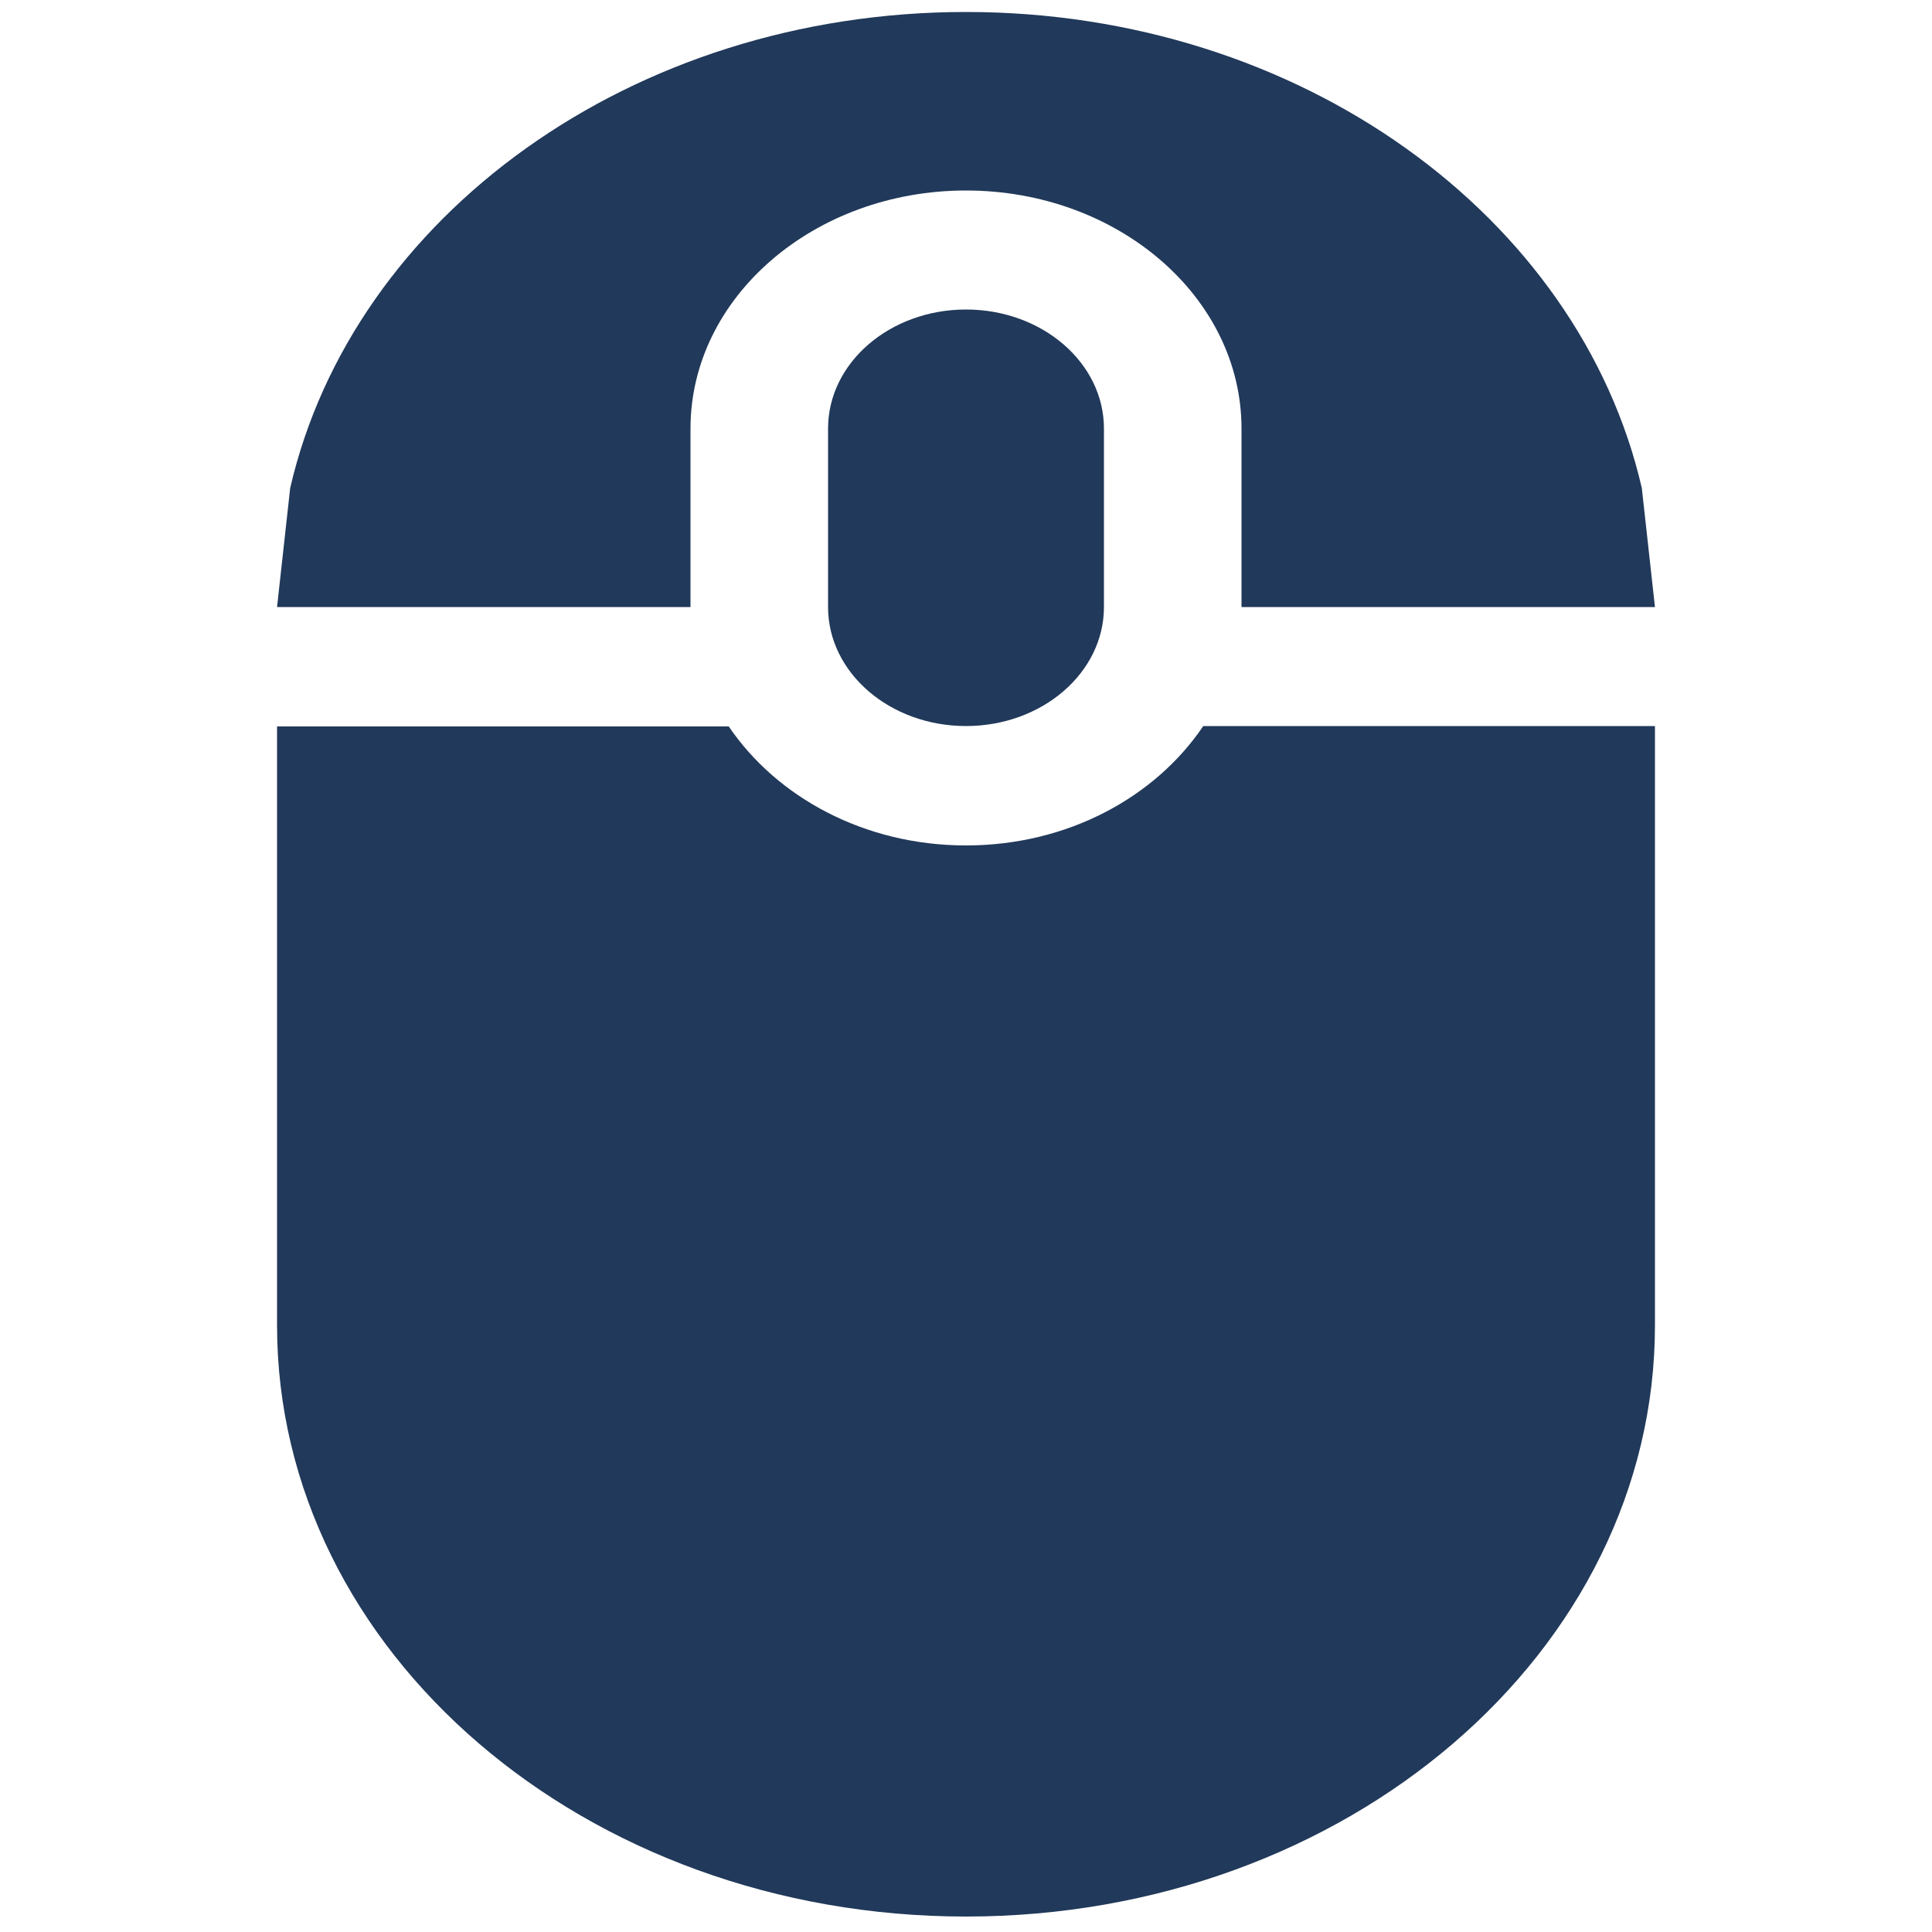 <?xml version="1.0" encoding="utf-8"?>
<!-- Generator: Adobe Illustrator 19.2.1, SVG Export Plug-In . SVG Version: 6.00 Build 0)  -->
<svg version="1.1" id="Layer_1" xmlns="http://www.w3.org/2000/svg" xmlns:xlink="http://www.w3.org/1999/xlink" x="0px" y="0px"
	 viewBox="0 0 500 500" style="enable-background:new 0 0 500 500;" xml:space="preserve">
<style type="text/css">
	.st0{fill:#21395A;}
</style>
<g>
	<path class="st0" d="M250,218.8c-26.3,0-49-12.5-61.4-30.8H71.7V343c0,84.5,79.8,153,178.3,153c98.5,0,178.3-68.5,178.3-153V187.9
		H311.4C299,206.3,276.3,218.8,250,218.8z"/>
	<path class="st0" d="M178.7,110.9c0-34,32-61.6,71.3-61.6c39.3,0,71.3,27.6,71.3,61.6v46.2h107l-3.4-30.8
		C408.7,56.1,336.6,3.1,250,3.1c-86.6,0-158.7,53-174.9,123.2l-3.4,30.8h107V110.9z"/>
	<path class="st0" d="M214.3,110.9v46.2c0,17,16,30.8,35.7,30.8c19.7,0,35.7-13.8,35.7-30.8v-46.2c0-17-16-30.8-35.7-30.8
		C230.3,80.1,214.3,93.9,214.3,110.9z"/>
</g>
</svg>
